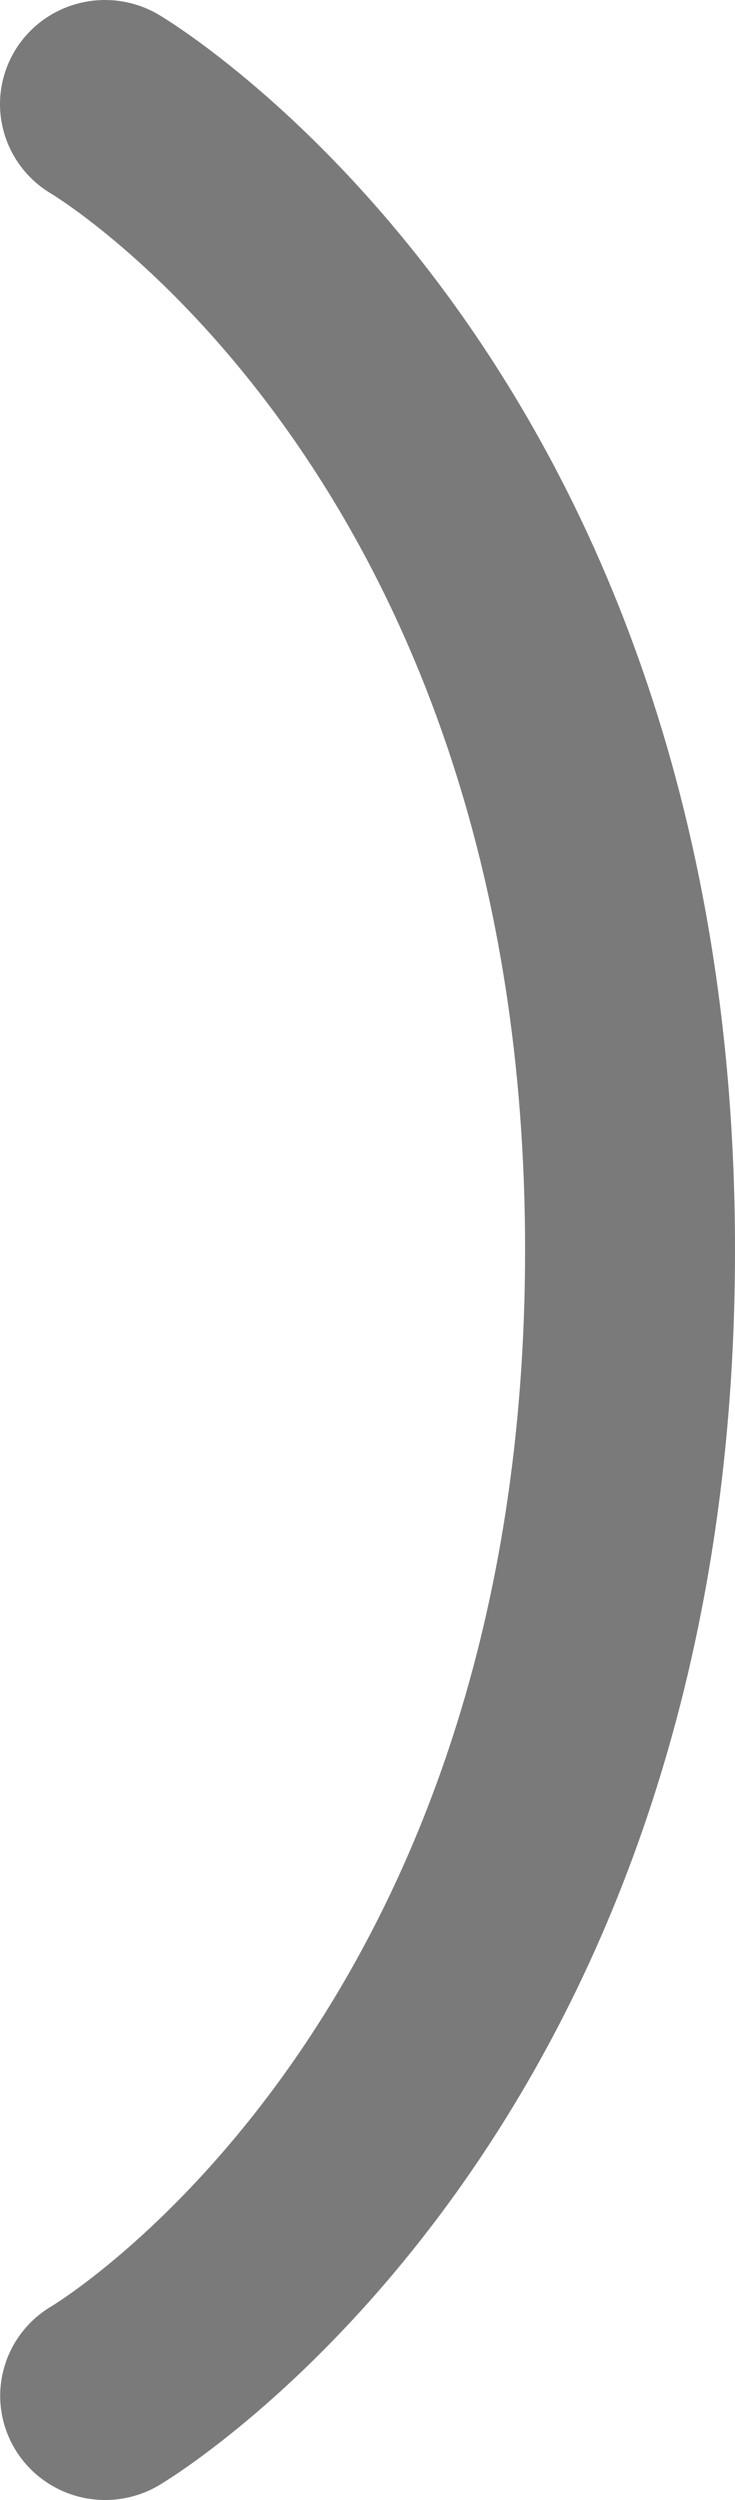 <svg width="15" height="51" viewBox="0 0 15 51" fill="none" xmlns="http://www.w3.org/2000/svg">
<path d="M1.629 0.062C2.18 -0.073 2.763 0.015 3.25 0.306C3.729 0.593 15 7.506 15 25.501C15 43.496 3.729 50.41 3.25 50.697C2.763 50.987 2.179 51.073 1.628 50.937C1.076 50.8 0.602 50.452 0.31 49.969C0.017 49.486 -0.07 48.907 0.068 48.36C0.205 47.813 0.556 47.343 1.043 47.053C1.432 46.816 10.716 40.983 10.716 25.501C10.716 10.019 1.432 4.186 1.035 3.945C0.549 3.653 0.199 3.182 0.063 2.635C-0.074 2.088 0.015 1.509 0.308 1.027C0.602 0.544 1.077 0.197 1.629 0.062Z" fill="#7A7A7A"/>
</svg>
